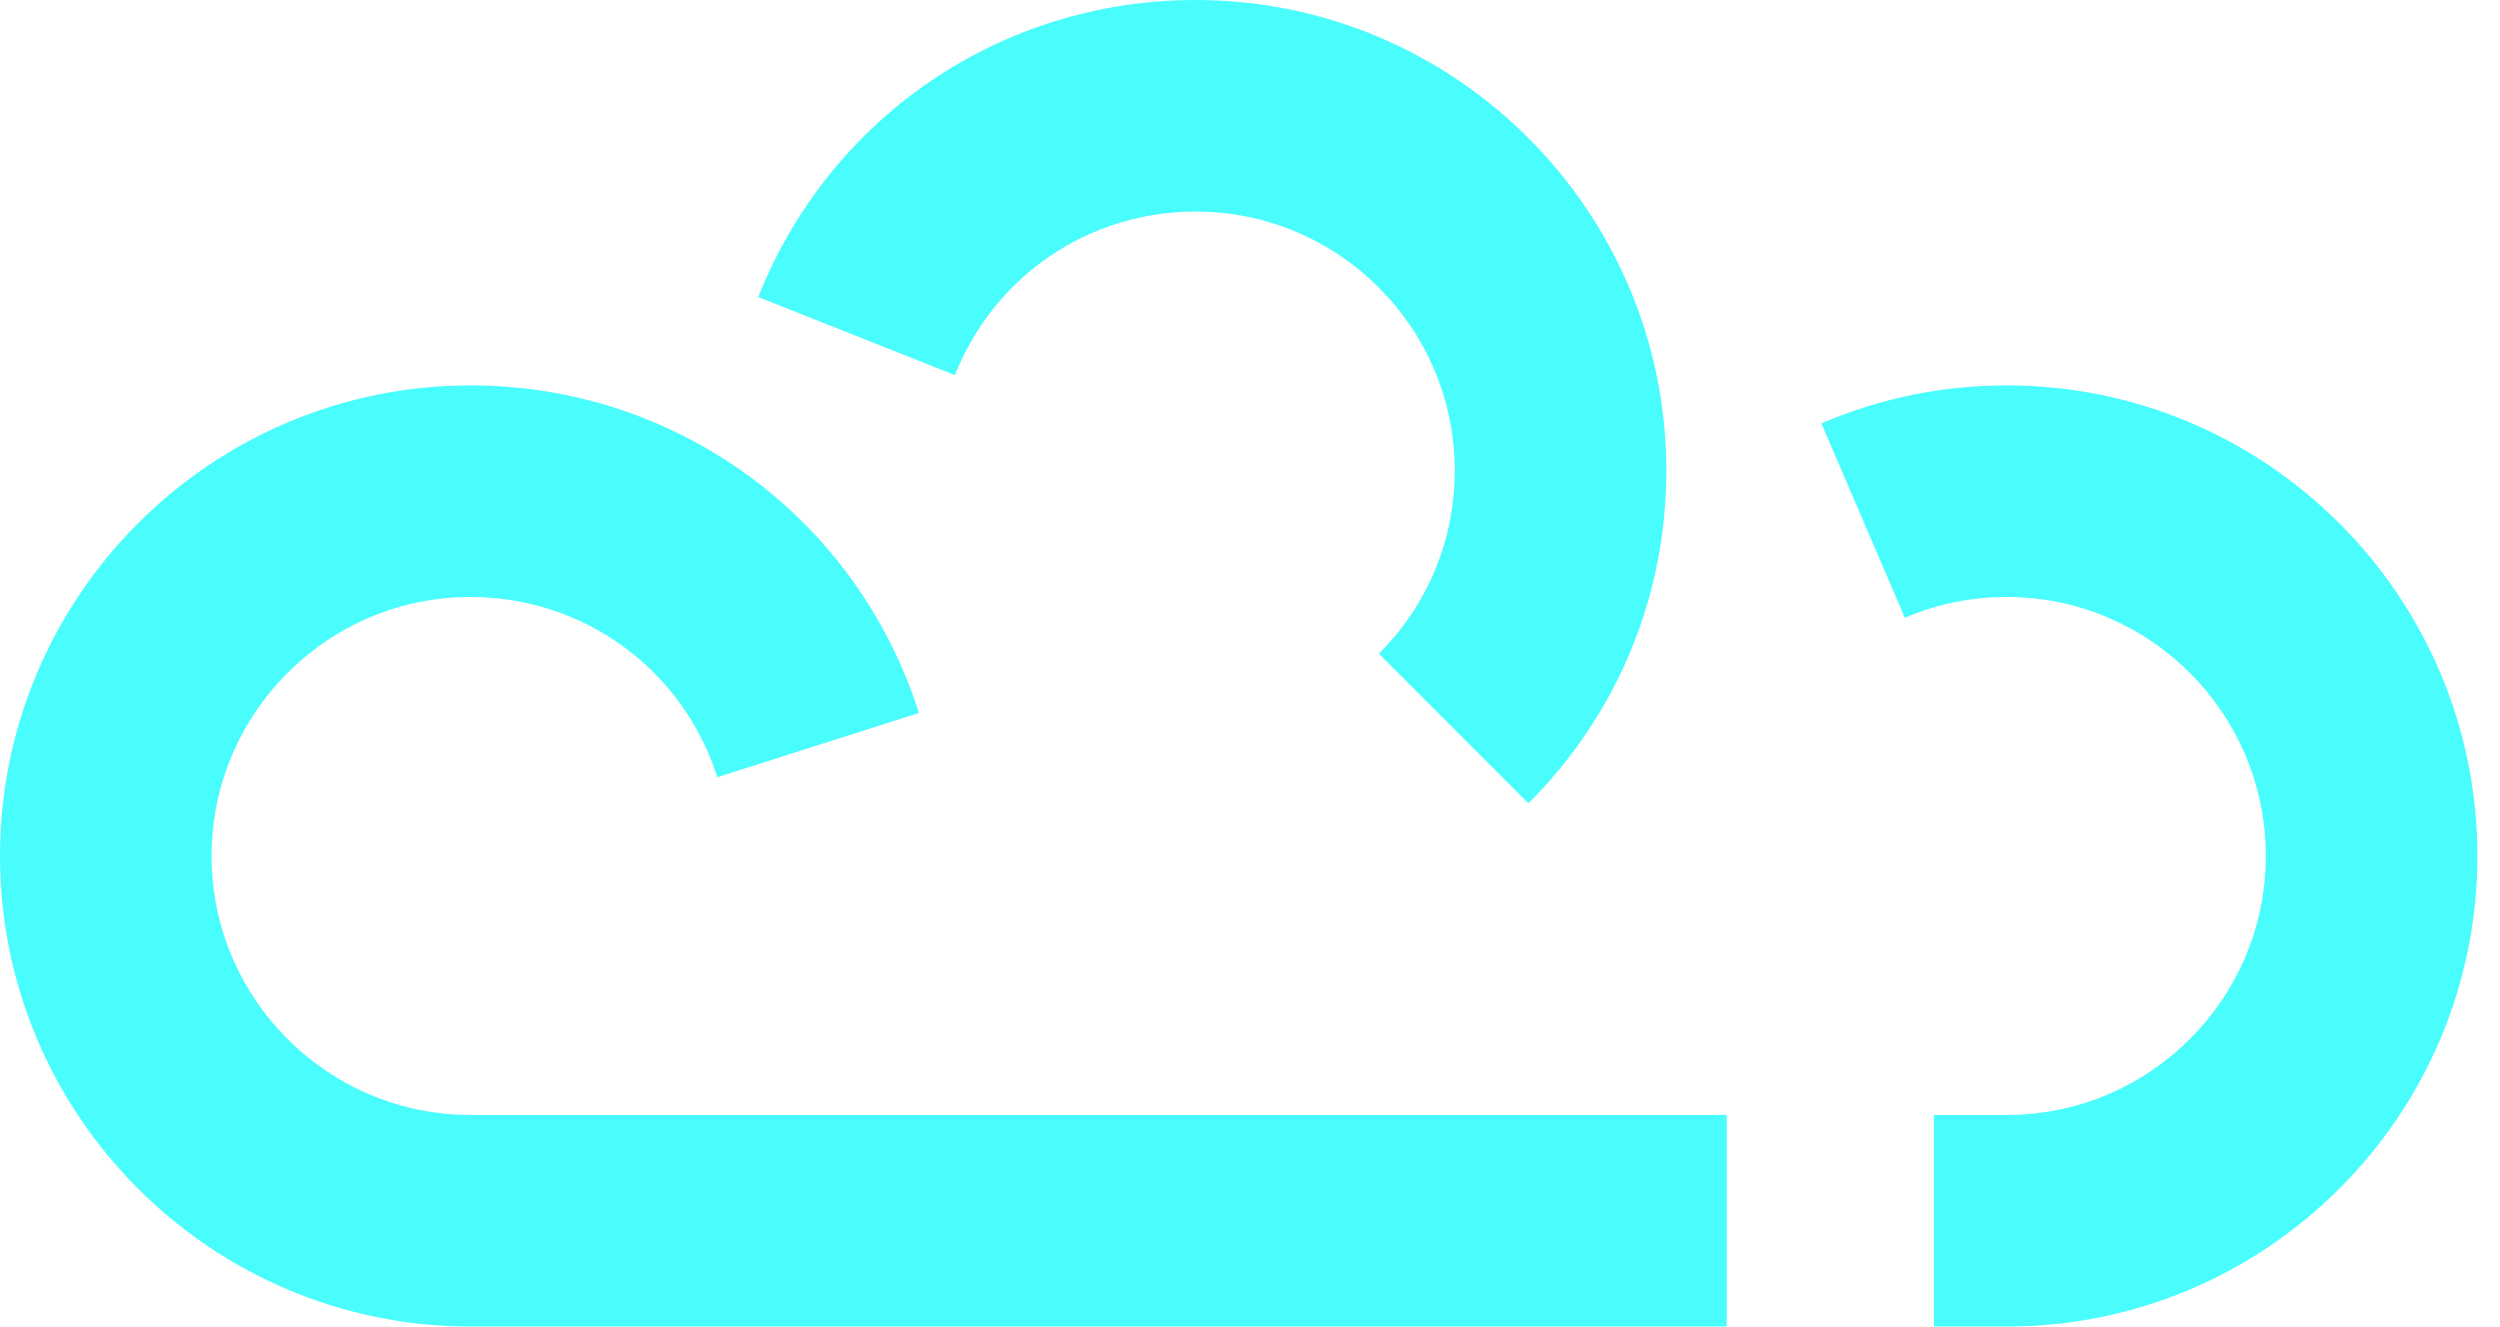 <?xml version="1.0" encoding="UTF-8"?>
<svg width="49px" height="26px" viewBox="0 0 49 26" version="1.1" xmlns="http://www.w3.org/2000/svg" xmlns:xlink="http://www.w3.org/1999/xlink">
    <!-- Generator: Sketch 52.1 (67048) - http://www.bohemiancoding.com/sketch -->
    <title>Combined Shape</title>
    <desc>Created with Sketch.</desc>
    <g id="Page-1" stroke="none" stroke-width="1" fill="none" fill-rule="evenodd">
        <g id="CLOUD-Web-(D)" transform="translate(-120, -58)" fill="#4AFDFD">
            <path d="M149.958,73.745 L147.026,70.812 C147.985,69.854 148.513,68.579 148.513,67.223 C148.513,64.424 146.235,62.147 143.436,62.147 C141.341,62.147 139.488,63.405 138.716,65.352 L134.861,63.822 C136.265,60.285 139.631,58 143.436,58 C148.522,58 152.66,62.137 152.66,67.223 C152.66,69.687 151.7,72.003 149.958,73.745 Z M153.844,84 L129.223,84 C124.137,84 120,79.863 120,74.777 C120,69.691 124.137,65.554 129.223,65.554 C133.255,65.554 136.787,68.134 138.011,71.974 L134.06,73.233 C133.386,71.12 131.443,69.701 129.223,69.701 C126.424,69.701 124.147,71.978 124.147,74.777 C124.147,77.576 126.424,79.853 129.223,79.853 L153.844,79.853 L153.844,84 Z M159.334,84 L157.905,84 L157.905,79.853 L159.334,79.853 C162.133,79.853 164.41,77.576 164.41,74.777 C164.41,71.978 162.133,69.701 159.334,69.701 C158.639,69.701 157.966,69.838 157.335,70.109 L155.699,66.298 C156.85,65.804 158.073,65.554 159.334,65.554 C164.42,65.554 168.557,69.691 168.557,74.777 C168.557,79.863 164.42,84 159.334,84 Z" id="Combined-Shape"></path>
        </g>
    </g>
</svg>
